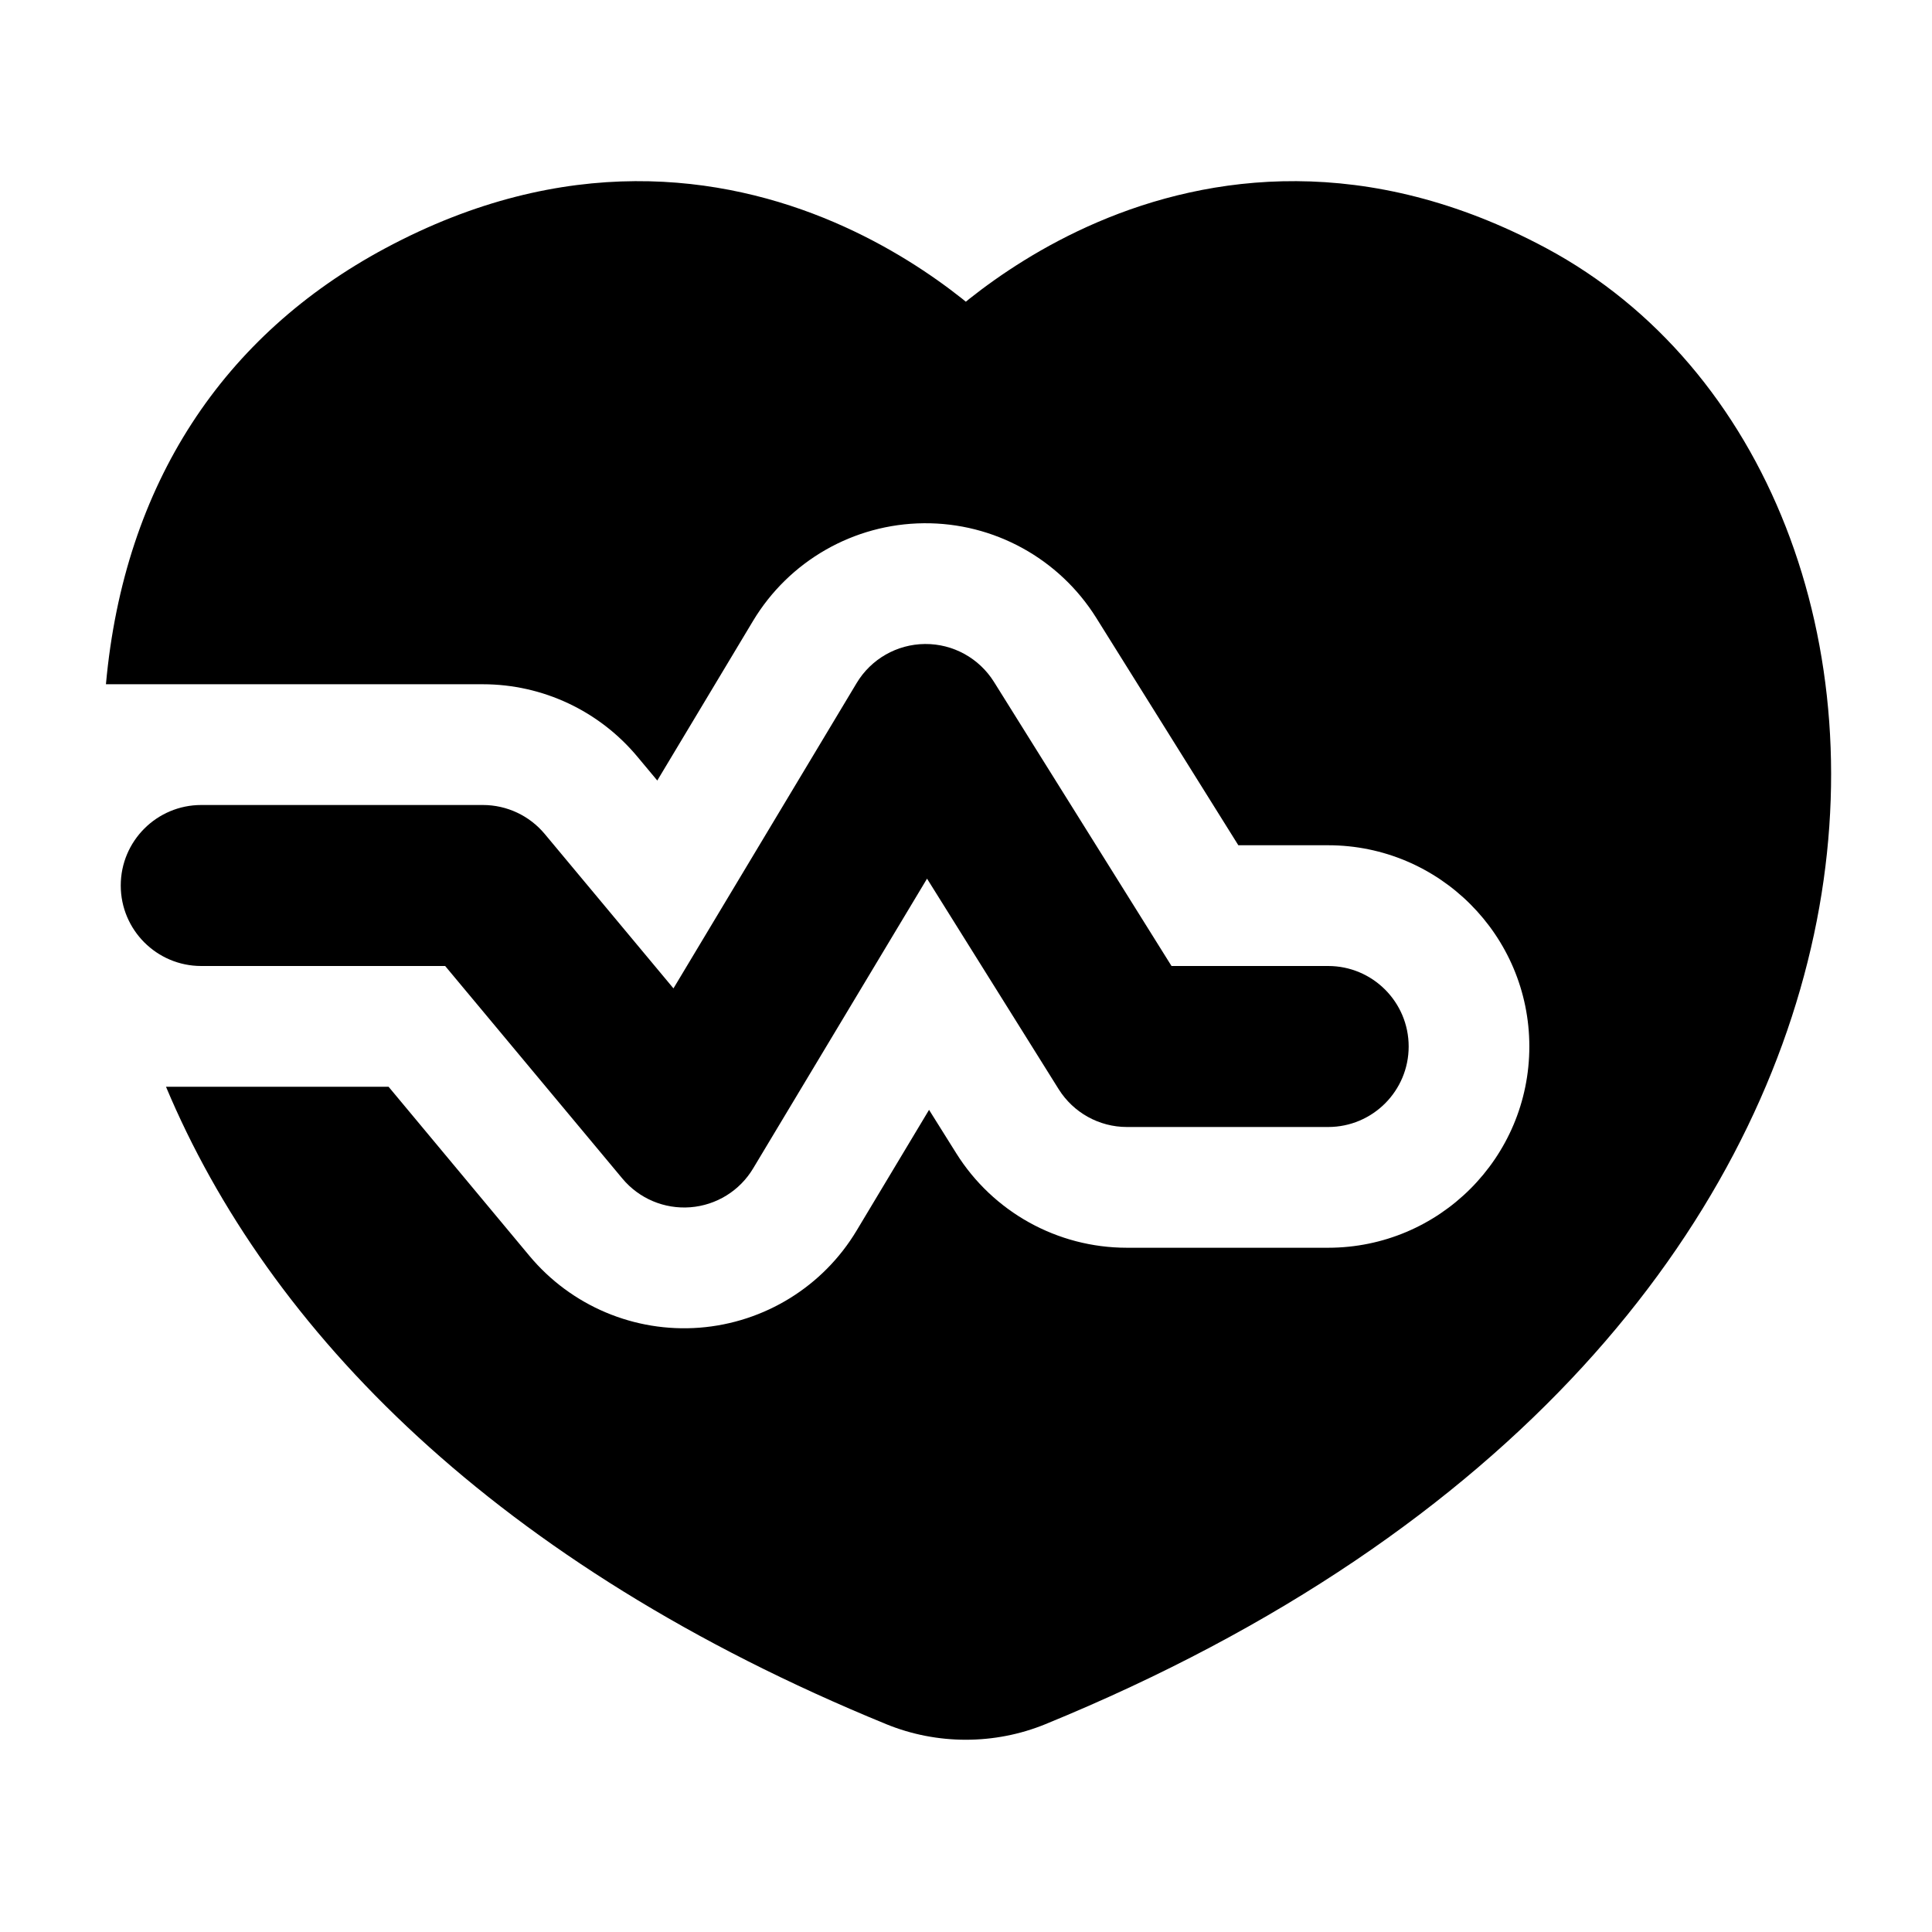 <svg width="24" height="24" viewBox="0 0 24 24" xmlns="http://www.w3.org/2000/svg">
    <path fill-rule="evenodd" clip-rule="evenodd" d="M11.49 8C11.838 7.997 12.162 8.175 12.347 8.47L14.553 12L16.499 12C17.051 12 17.499 12.448 17.499 13C17.499 13.552 17.051 14 16.499 14L13.999 14C13.654 14 13.334 13.822 13.151 13.53L11.516 10.915L9.356 14.514C9.19 14.792 8.899 14.972 8.576 14.997C8.253 15.022 7.938 14.889 7.731 14.64L5.53 12H2.5C1.948 12 1.5 11.552 1.5 11C1.5 10.448 1.948 10 2.5 10H5.999C6.296 10 6.577 10.132 6.767 10.36L8.366 12.278L10.641 8.486C10.82 8.187 11.142 8.003 11.49 8Z"/>
    <path d="M11.954 3.712L11.998 3.748L12.042 3.712C12.412 3.419 12.951 3.053 13.634 2.76C15.02 2.166 16.978 1.887 19.21 3.084C21.937 4.546 23.304 8.008 22.534 11.607C21.756 15.246 18.825 19.029 12.985 21.419C12.356 21.676 11.64 21.676 11.011 21.419C6.159 19.433 3.332 16.527 2.062 13.5H4.827L6.577 15.601C7.096 16.223 7.883 16.555 8.69 16.493C9.498 16.43 10.225 15.981 10.641 15.287L11.541 13.787L11.878 14.325C12.335 15.056 13.136 15.5 13.998 15.5L16.498 15.5C17.878 15.5 18.998 14.381 18.998 13C18.998 11.62 17.878 10.5 16.498 10.5H15.383L13.618 7.675C13.156 6.937 12.345 6.492 11.475 6.5C10.605 6.508 9.802 6.968 9.354 7.714L8.165 9.696L7.918 9.4C7.443 8.83 6.74 8.5 5.998 8.5H1.316C1.542 6.003 2.78 4.159 4.786 3.084C7.018 1.887 8.976 2.166 10.361 2.76C11.044 3.053 11.584 3.419 11.954 3.712Z"/>
</svg>

